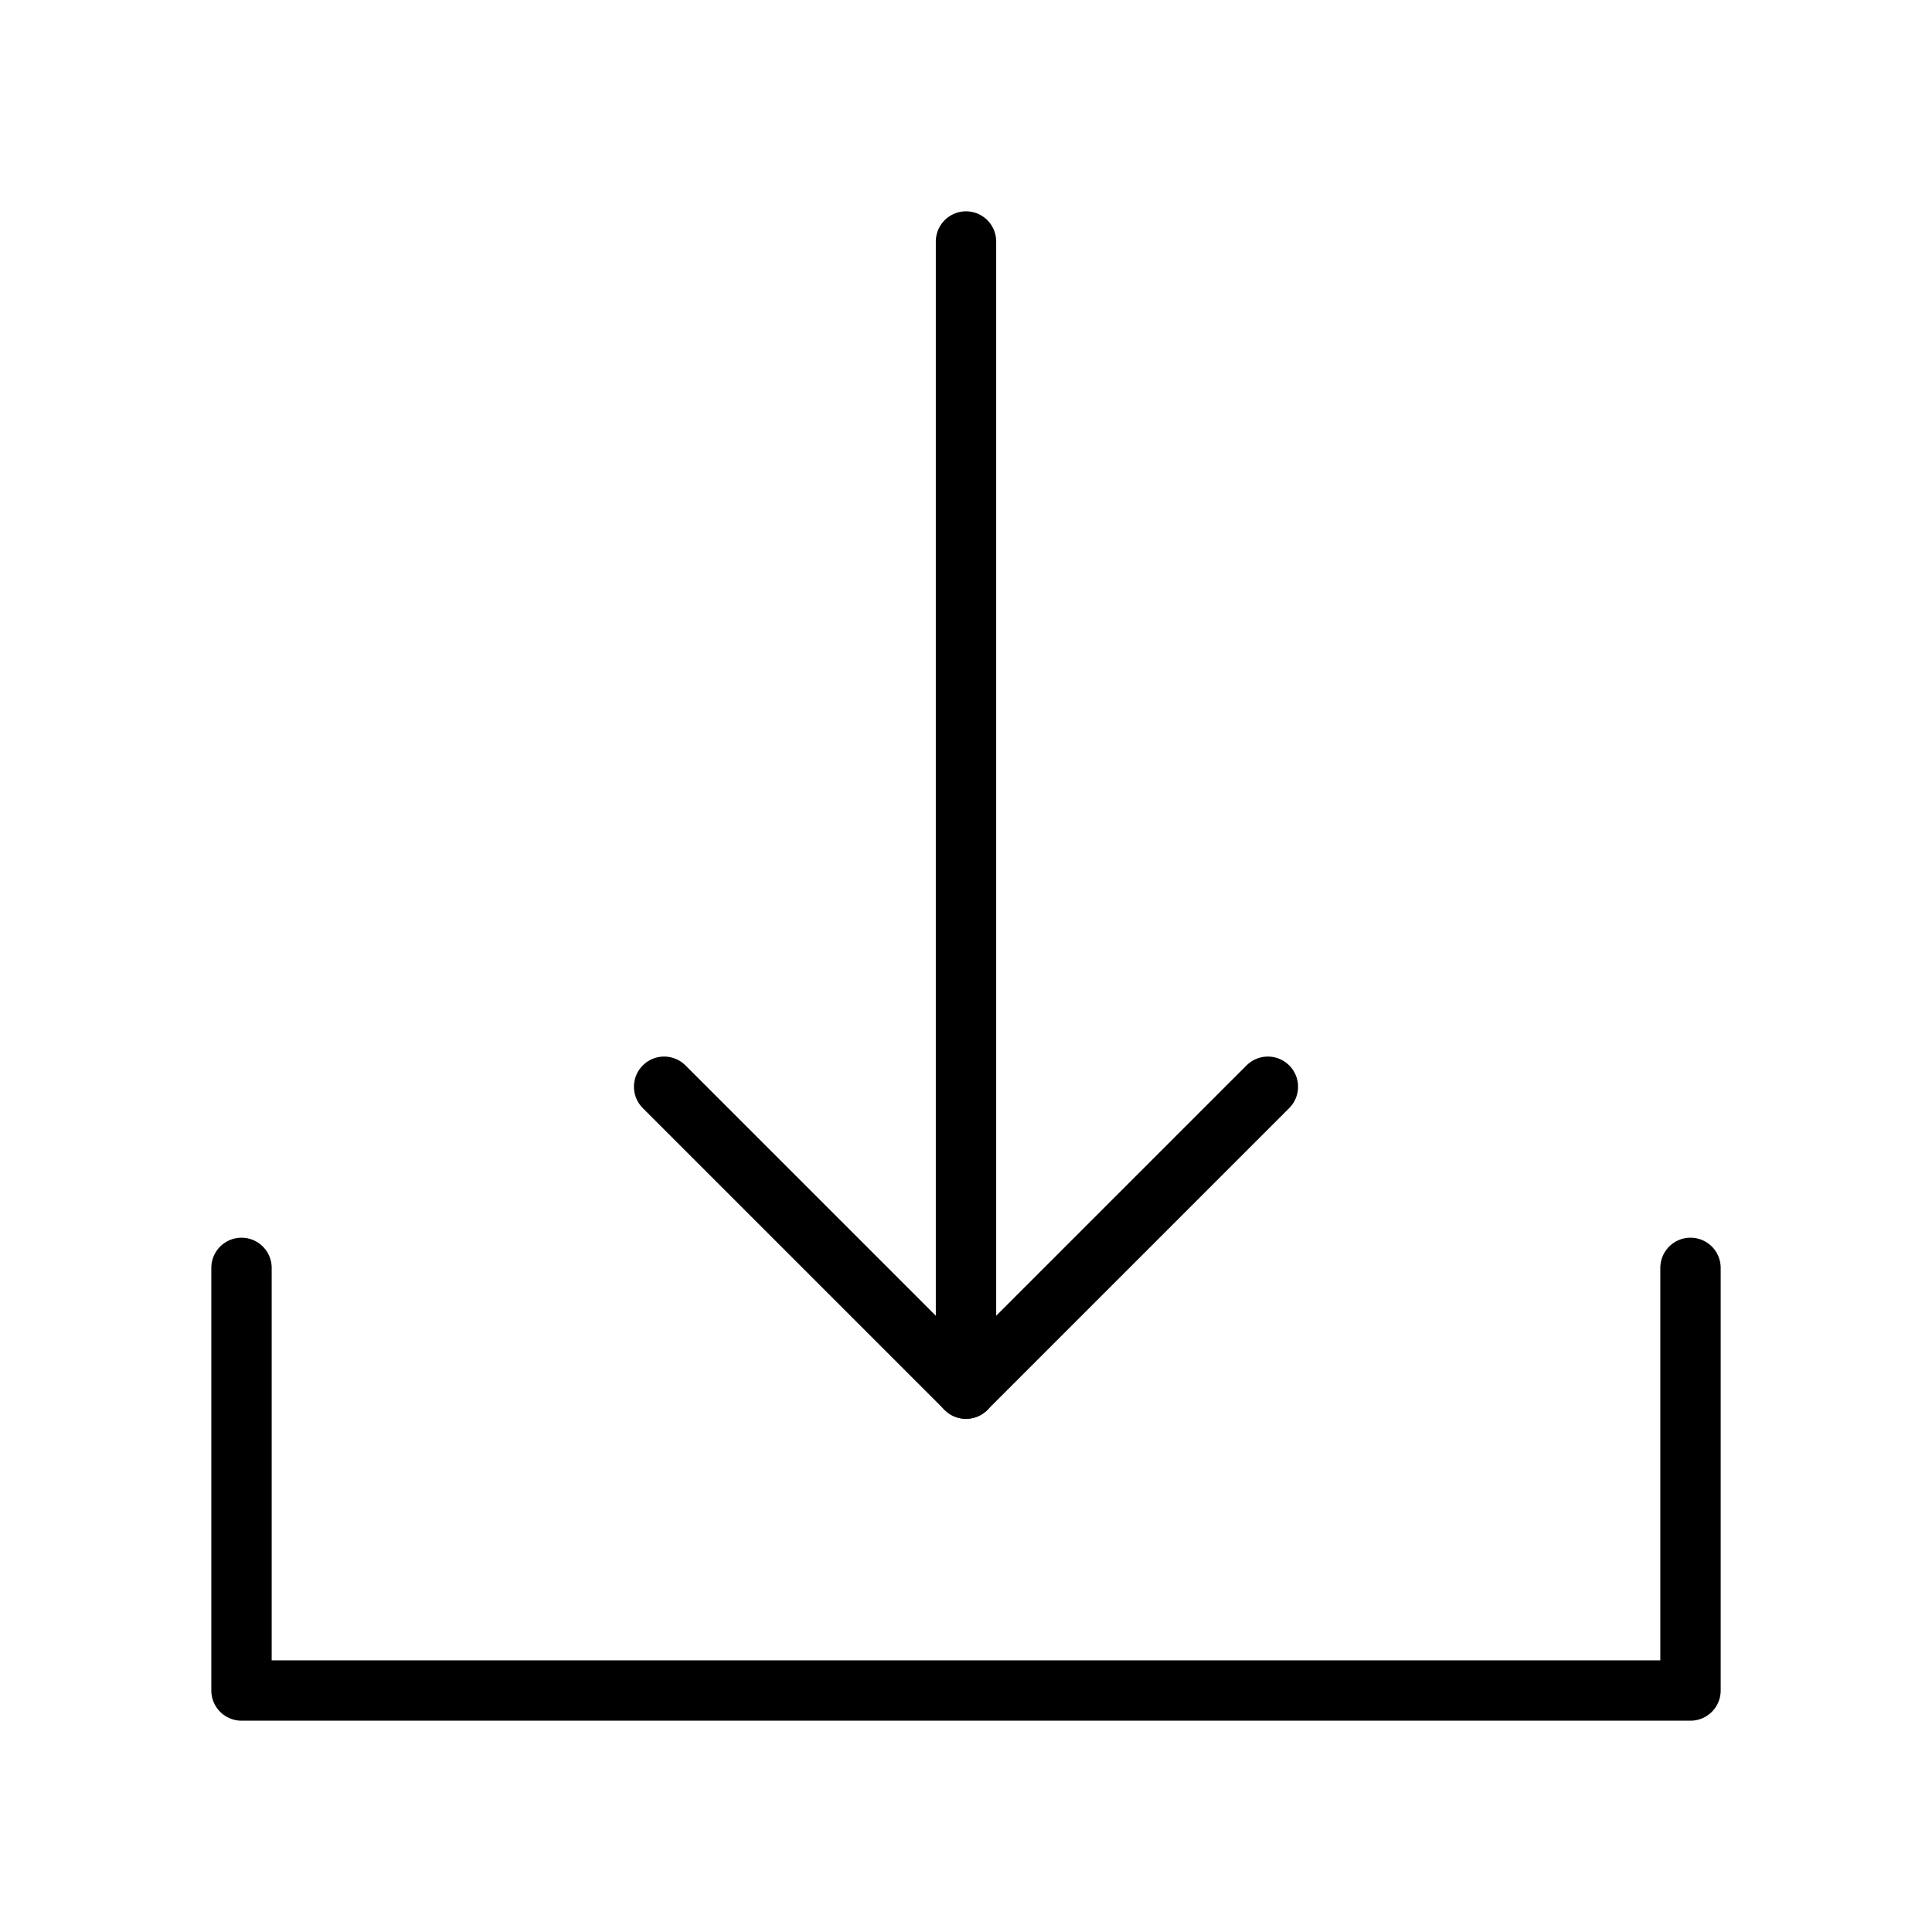 <?xml version="1.0" encoding="UTF-8" standalone="no"?>
<svg
   xmlns:dc="http://purl.org/dc/elements/1.1/"
   xmlns:cc="http://creativecommons.org/ns#"
   xmlns:rdf="http://www.w3.org/1999/02/22-rdf-syntax-ns#"
   xmlns:svg="http://www.w3.org/2000/svg"
   xmlns="http://www.w3.org/2000/svg"
   id="svg1"
   version="1.1"
   viewBox="0 0 64 64"
   height="64"
   width="64">
  <defs
     id="defs1" />
  <g
     style="stroke:none;fill:#000000;fill-opacity:1"
     id="layer1">
    <path
       id="path817"
       d="m 8,42 0,14 H 56 l 0,-14"
       style="fill:none;stroke:#000000;stroke-width:2;stroke-linecap:round;stroke-linejoin:round;stroke-miterlimit:4;stroke-dasharray:none;stroke-opacity:1" />
    <g
       transform="rotate(-90,32.033,32.033)"
       id="layer1-7"
       style="fill:#000000;fill-opacity:1;stroke:none">
      <path
         id="path835"
         d="m 28.066,22 -10,10 10,10"
         style="fill:none;stroke:#000000;stroke-width:2;stroke-linecap:round;stroke-linejoin:round;stroke-miterlimit:4;stroke-dasharray:none;stroke-opacity:1" />
      <path
         id="path837"
         d="M 18.066,32 56.066,32"
         style="fill:none;stroke:#000000;stroke-width:2;stroke-linecap:round;stroke-linejoin:round;stroke-miterlimit:4;stroke-dasharray:none;stroke-opacity:1" />
    </g>
  </g>
</svg>
